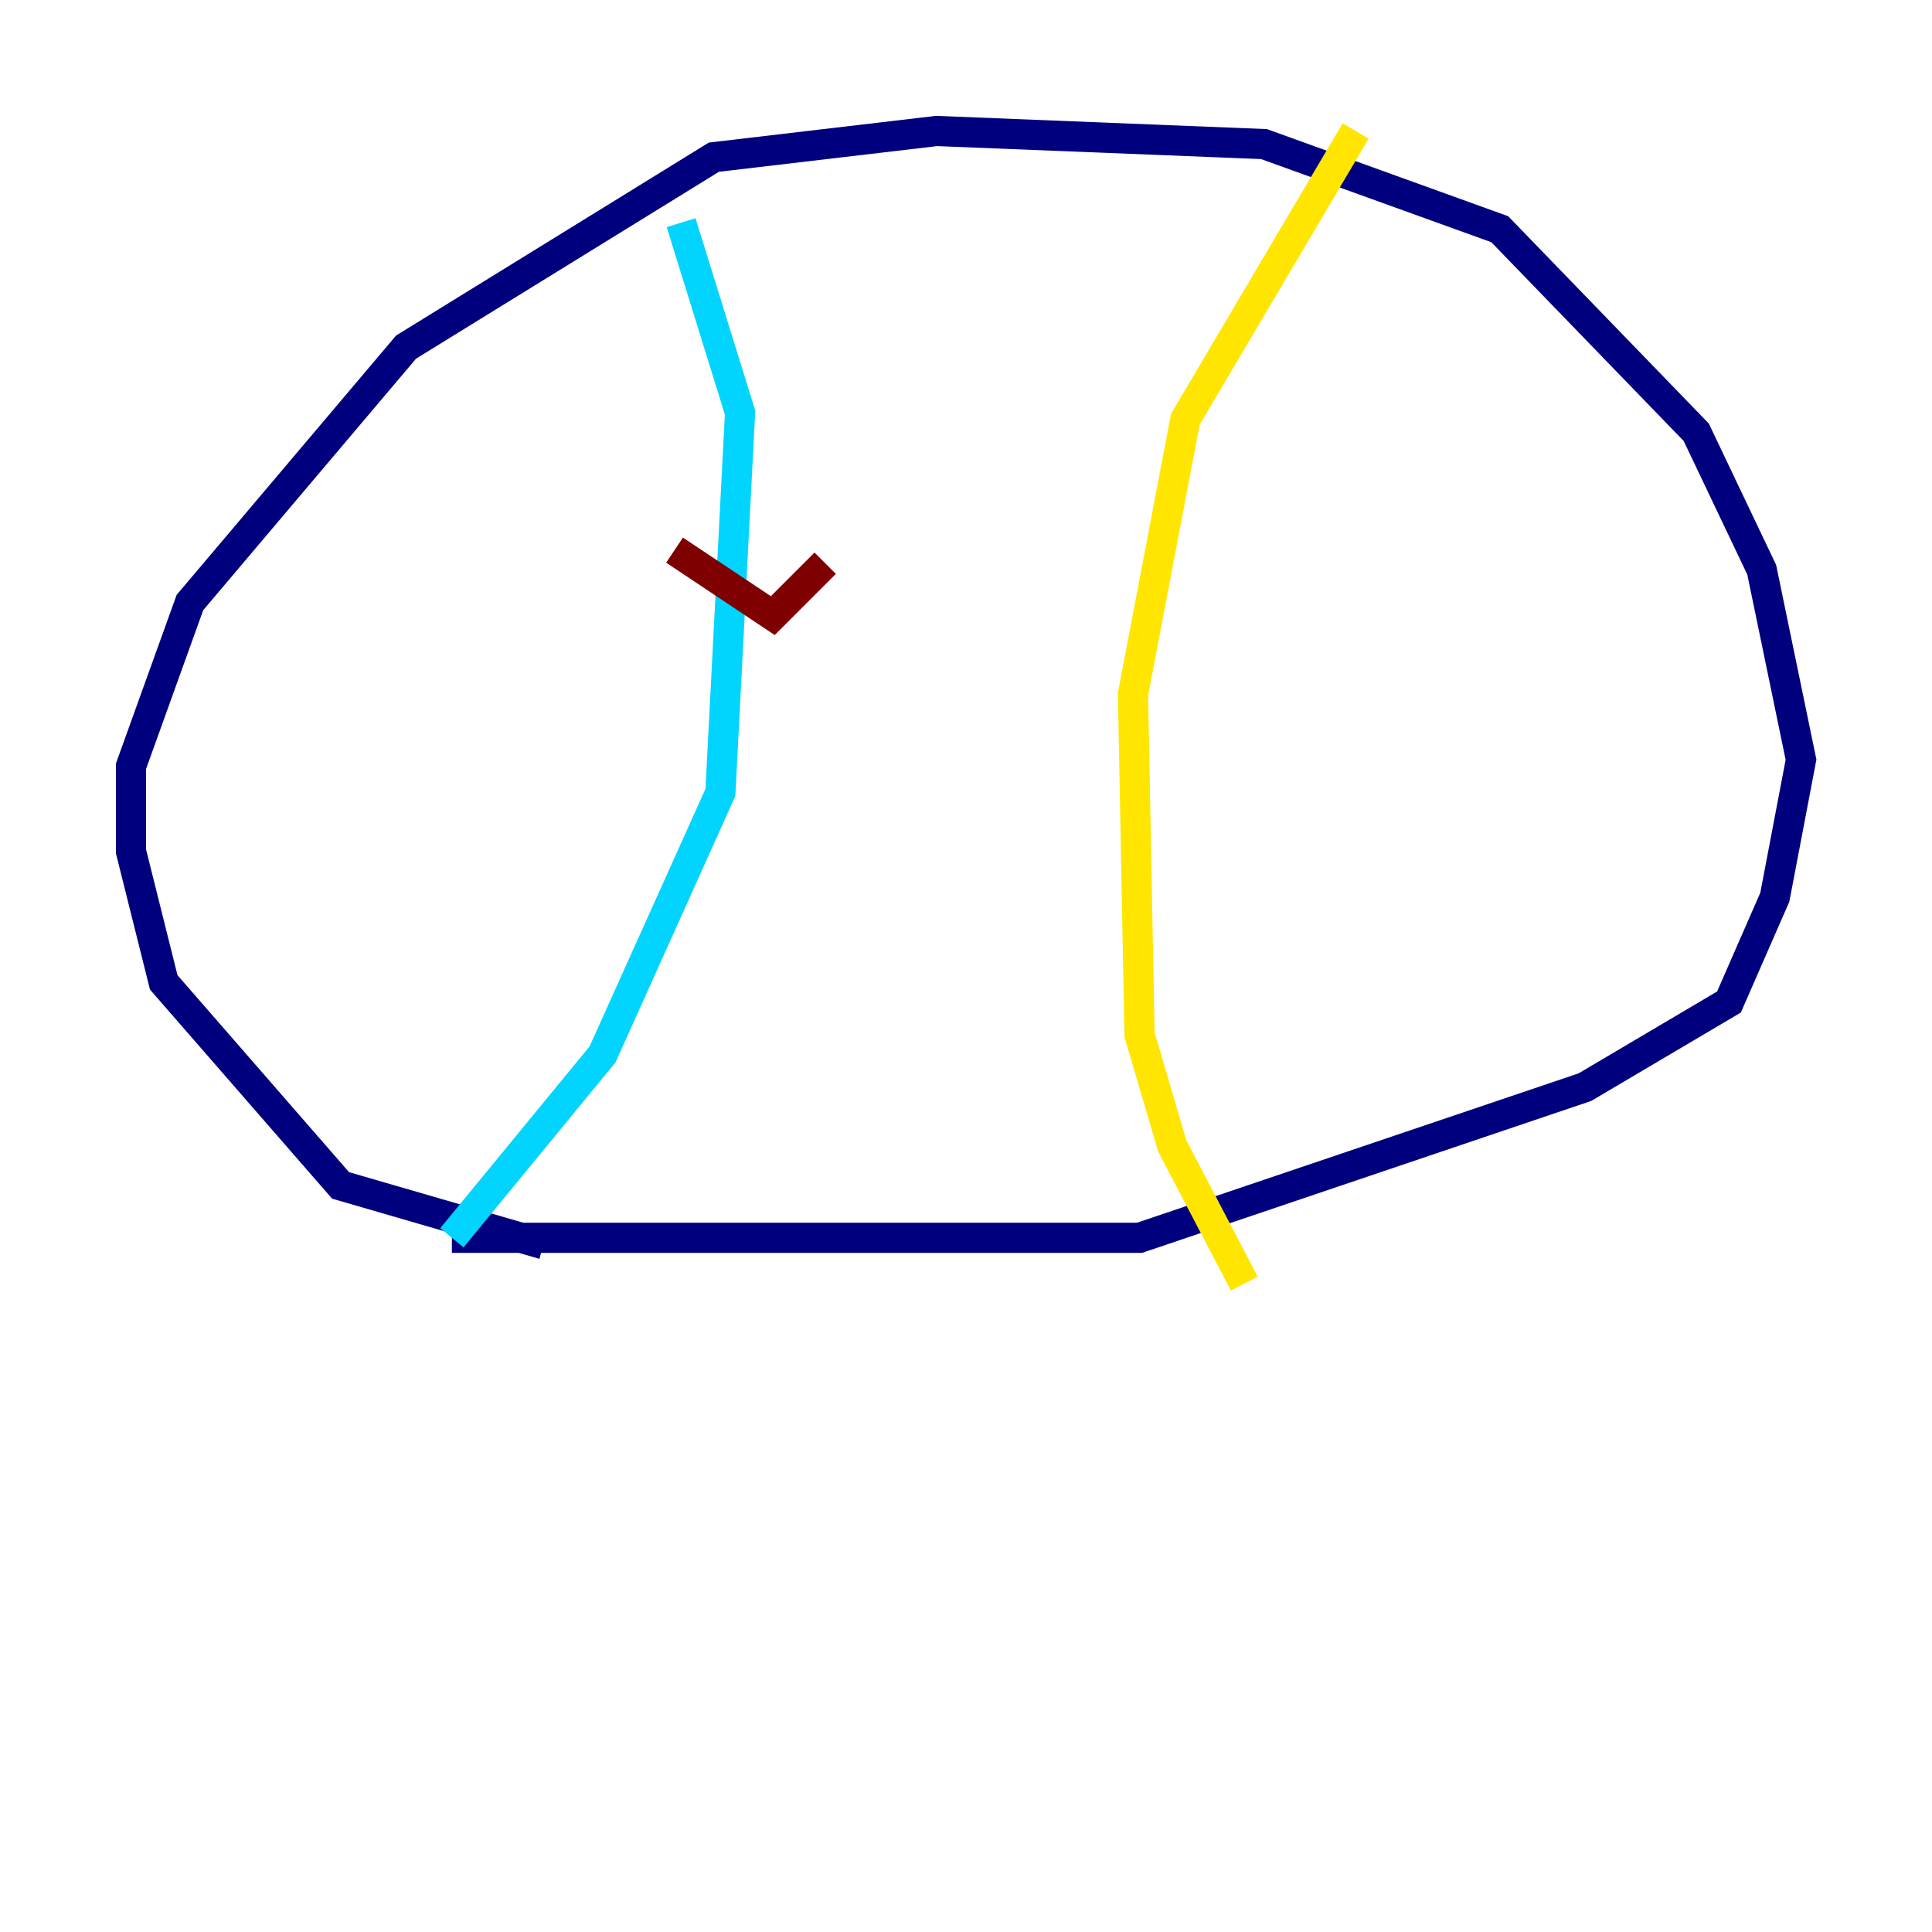 <?xml version="1.0" encoding="utf-8" ?>
<svg baseProfile="tiny" height="128" version="1.2" viewBox="0,0,128,128" width="128" xmlns="http://www.w3.org/2000/svg" xmlns:ev="http://www.w3.org/2001/xml-events" xmlns:xlink="http://www.w3.org/1999/xlink"><defs /><polyline fill="none" points="36.014,82.441 22.563,78.536 10.848,65.085 8.678,56.407 8.678,50.766 12.583,39.919 26.902,22.997 47.295,10.414 62.047,8.678 83.742,9.546 99.363,15.186 112.38,28.637 116.719,37.749 119.322,50.332 117.586,59.444 114.549,66.386 105.003,72.027 75.498,82.007 29.939,82.007" stroke="#00007f" stroke-width="2" /><polyline fill="none" points="29.939,82.007 39.919,69.858 47.729,52.502 49.031,27.336 45.125,14.752" stroke="#00d4ff" stroke-width="2" /><polyline fill="none" points="89.817,8.678 78.536,27.77 75.064,45.993 75.498,68.556 77.668,75.932 82.441,85.044" stroke="#ffe500" stroke-width="2" /><polyline fill="none" points="44.691,36.447 51.2,40.786 54.671,37.315" stroke="#7f0000" stroke-width="2" /></svg>